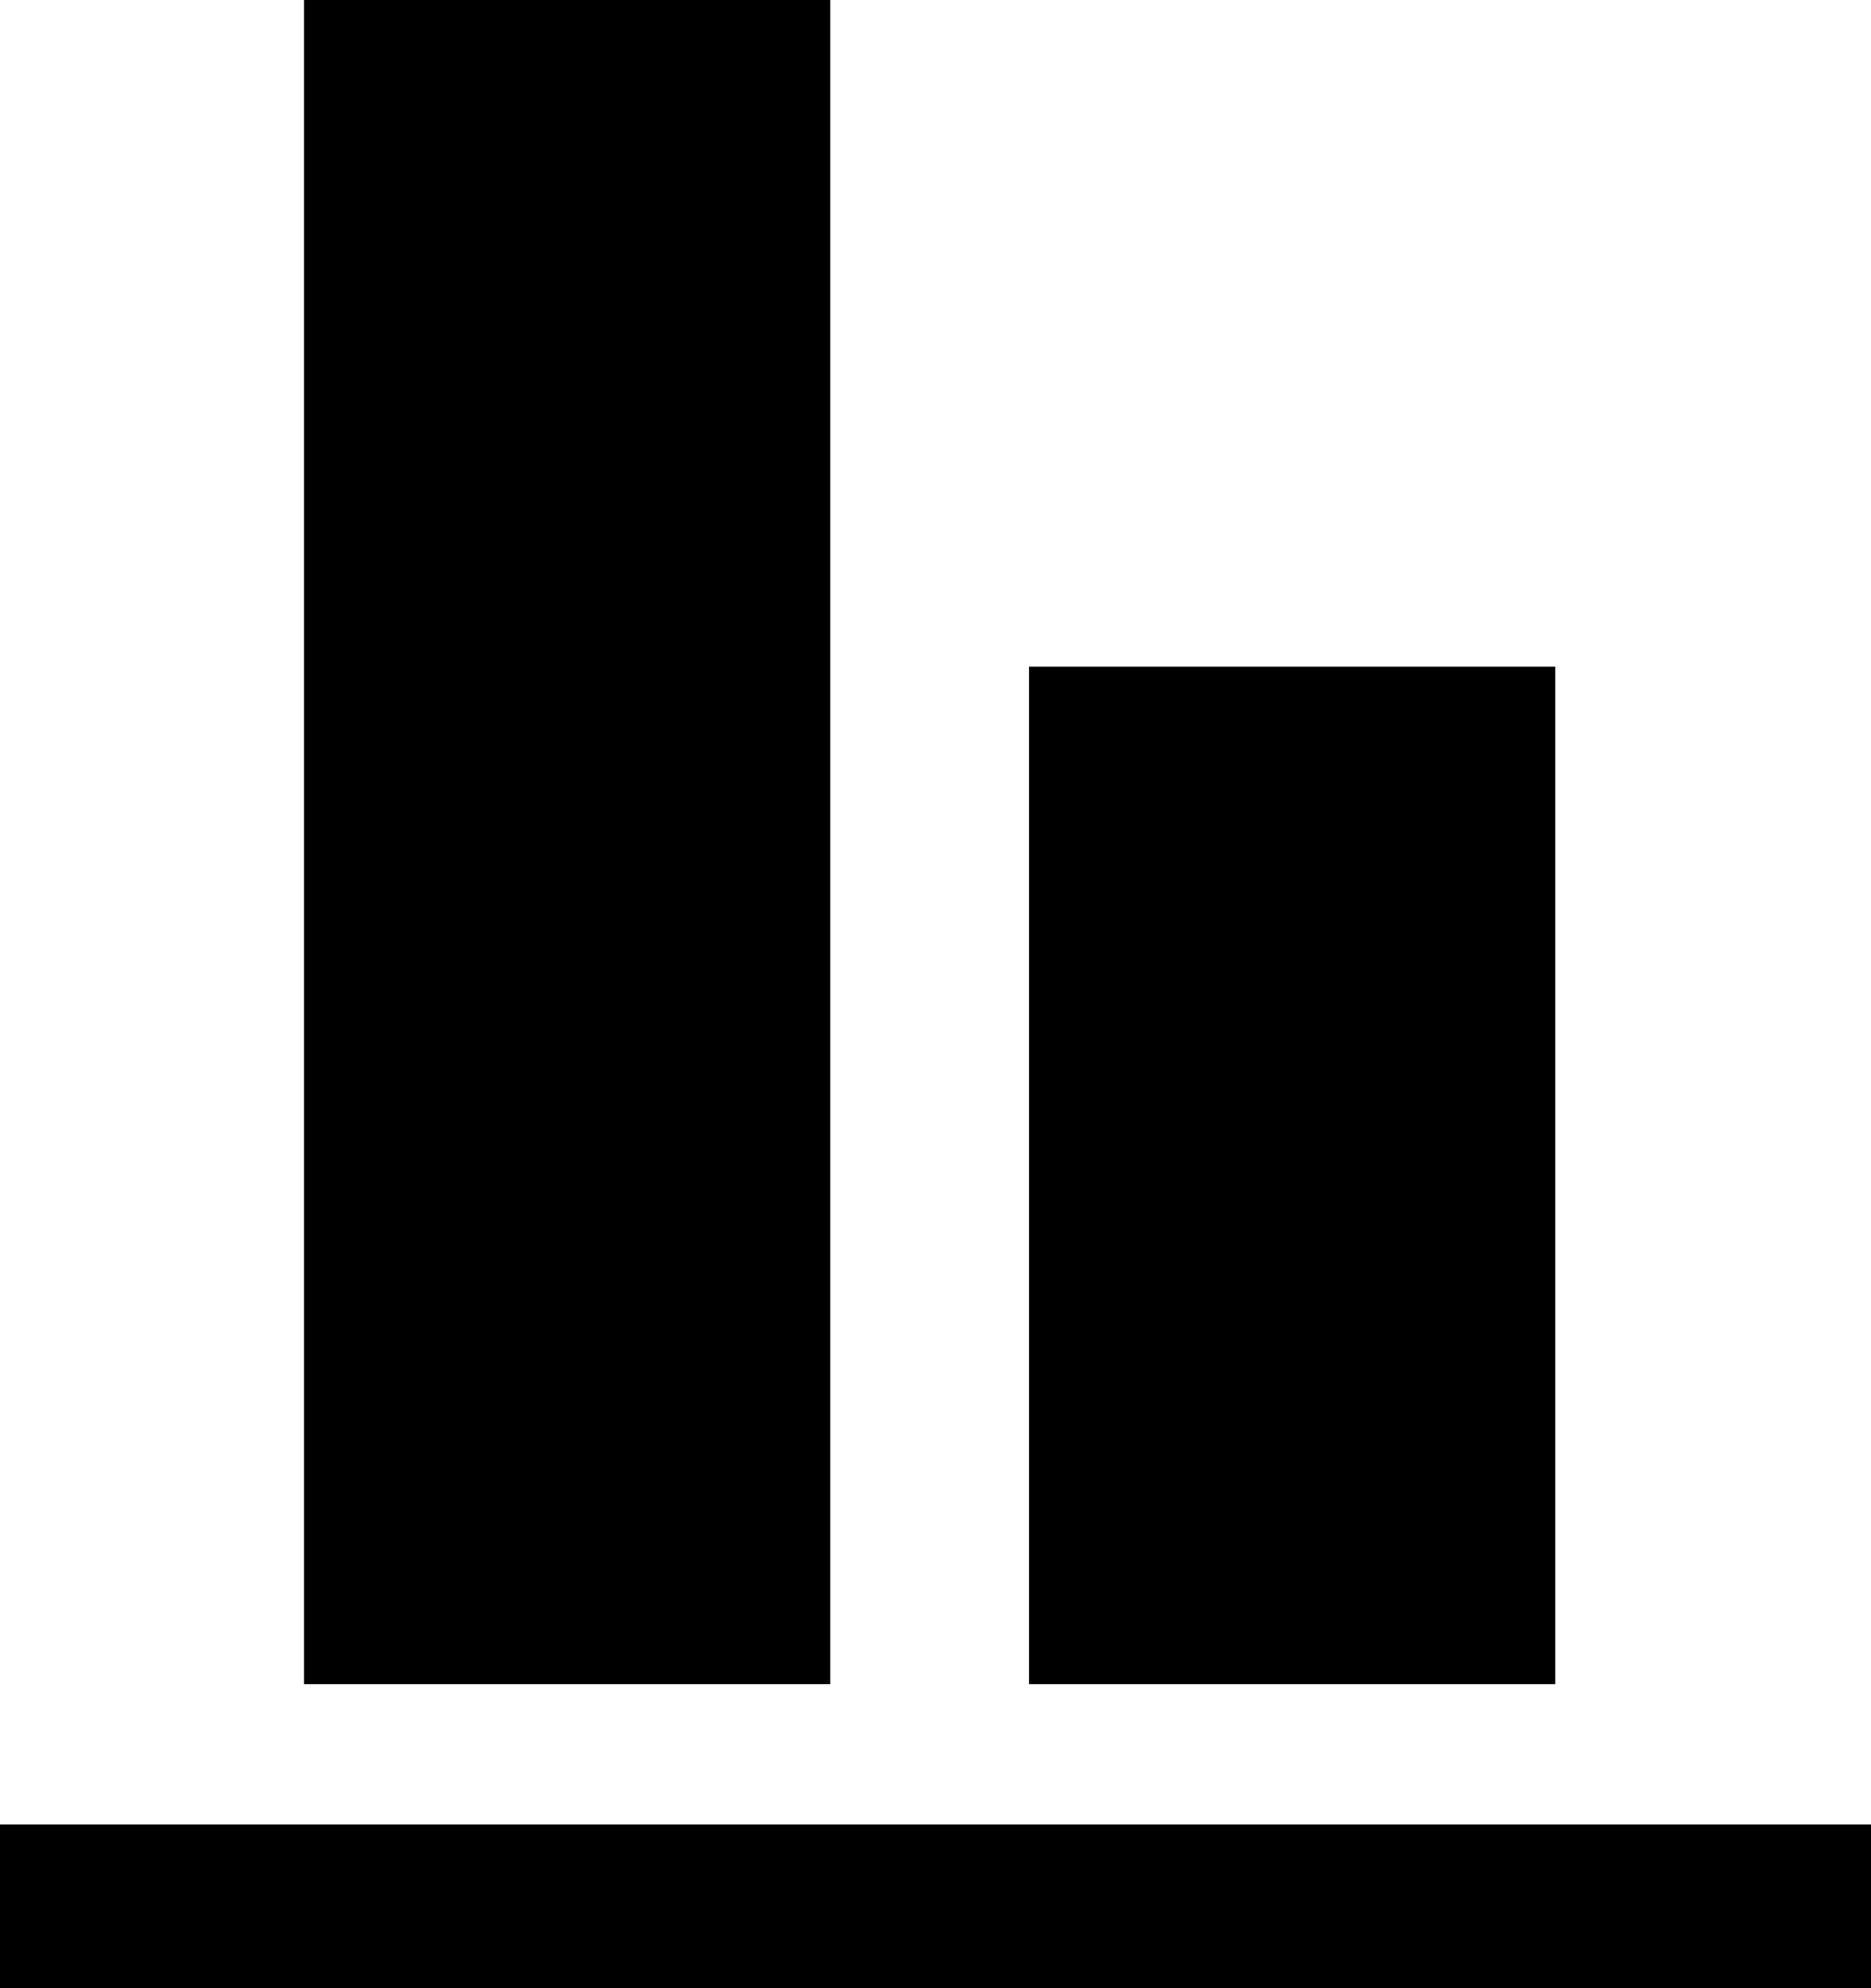 <?xml version="1.0" encoding="utf-8"?>
<!-- Generator: Adobe Illustrator 19.0.0, SVG Export Plug-In . SVG Version: 6.00 Build 0)  -->
<svg version="1.1" id="Layer_1" xmlns="http://www.w3.org/2000/svg" xmlns:xlink="http://www.w3.org/1999/xlink" x="0px" y="0px"
	 viewBox="0 0 16 17" style="enable-background:new 0 0 16 17;" xml:space="preserve">
<rect id="XMLID_53_" x="2.6" y="0" width="4.5" height="14.4"/>
<rect id="XMLID_54_" x="8.8" y="5.7" width="4.5" height="8.7"/>
<rect y="15.6" width="16" height="1.4"/>
</svg>
